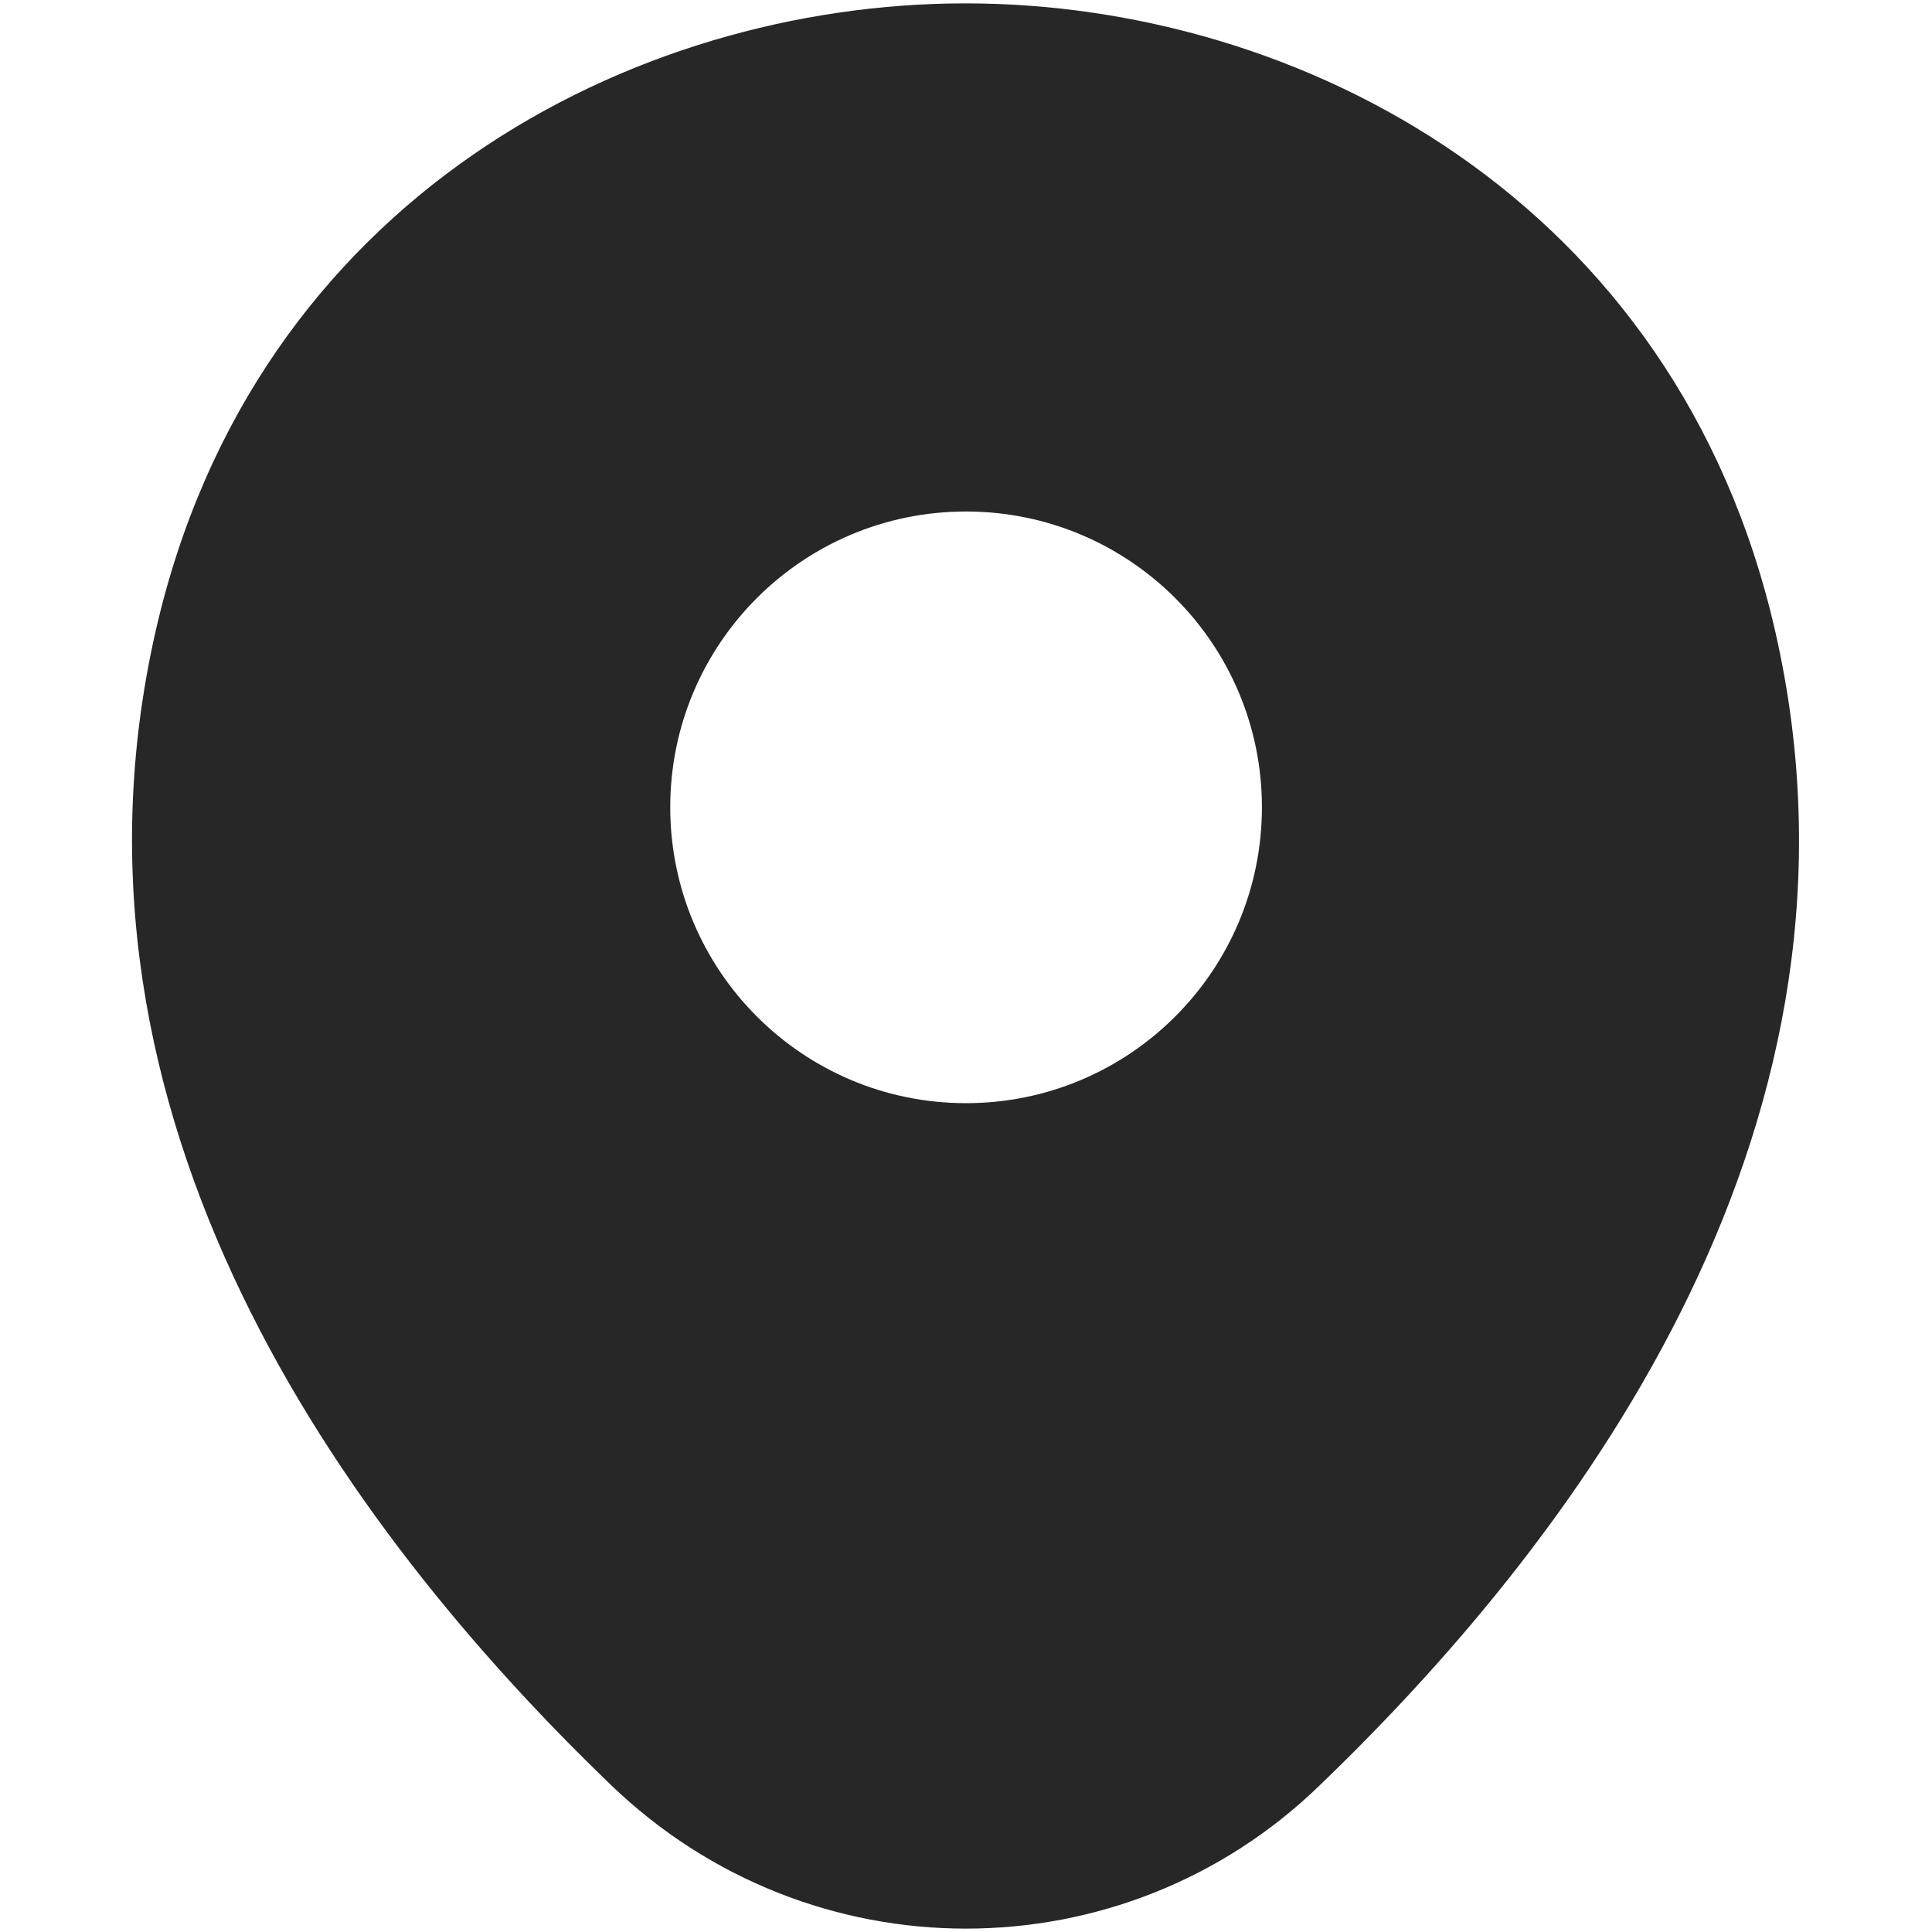 <svg width="12" height="12" viewBox="0 0 12 12" fill="none" xmlns="http://www.w3.org/2000/svg">
<path d="M11.028 3.929C10.416 1.234 8.065 0.021 6 0.021C6 0.021 6 0.021 5.994 0.021C3.935 0.021 1.578 1.228 0.966 3.923C0.283 6.933 2.127 9.482 3.795 11.087C4.413 11.682 5.207 11.979 6 11.979C6.793 11.979 7.587 11.682 8.199 11.087C9.868 9.482 11.711 6.939 11.028 3.929ZM6 6.852C4.985 6.852 4.163 6.029 4.163 5.014C4.163 3.999 4.985 3.177 6 3.177C7.015 3.177 7.838 3.999 7.838 5.014C7.838 6.029 7.015 6.852 6 6.852Z" fill="#282727"/>
</svg>
